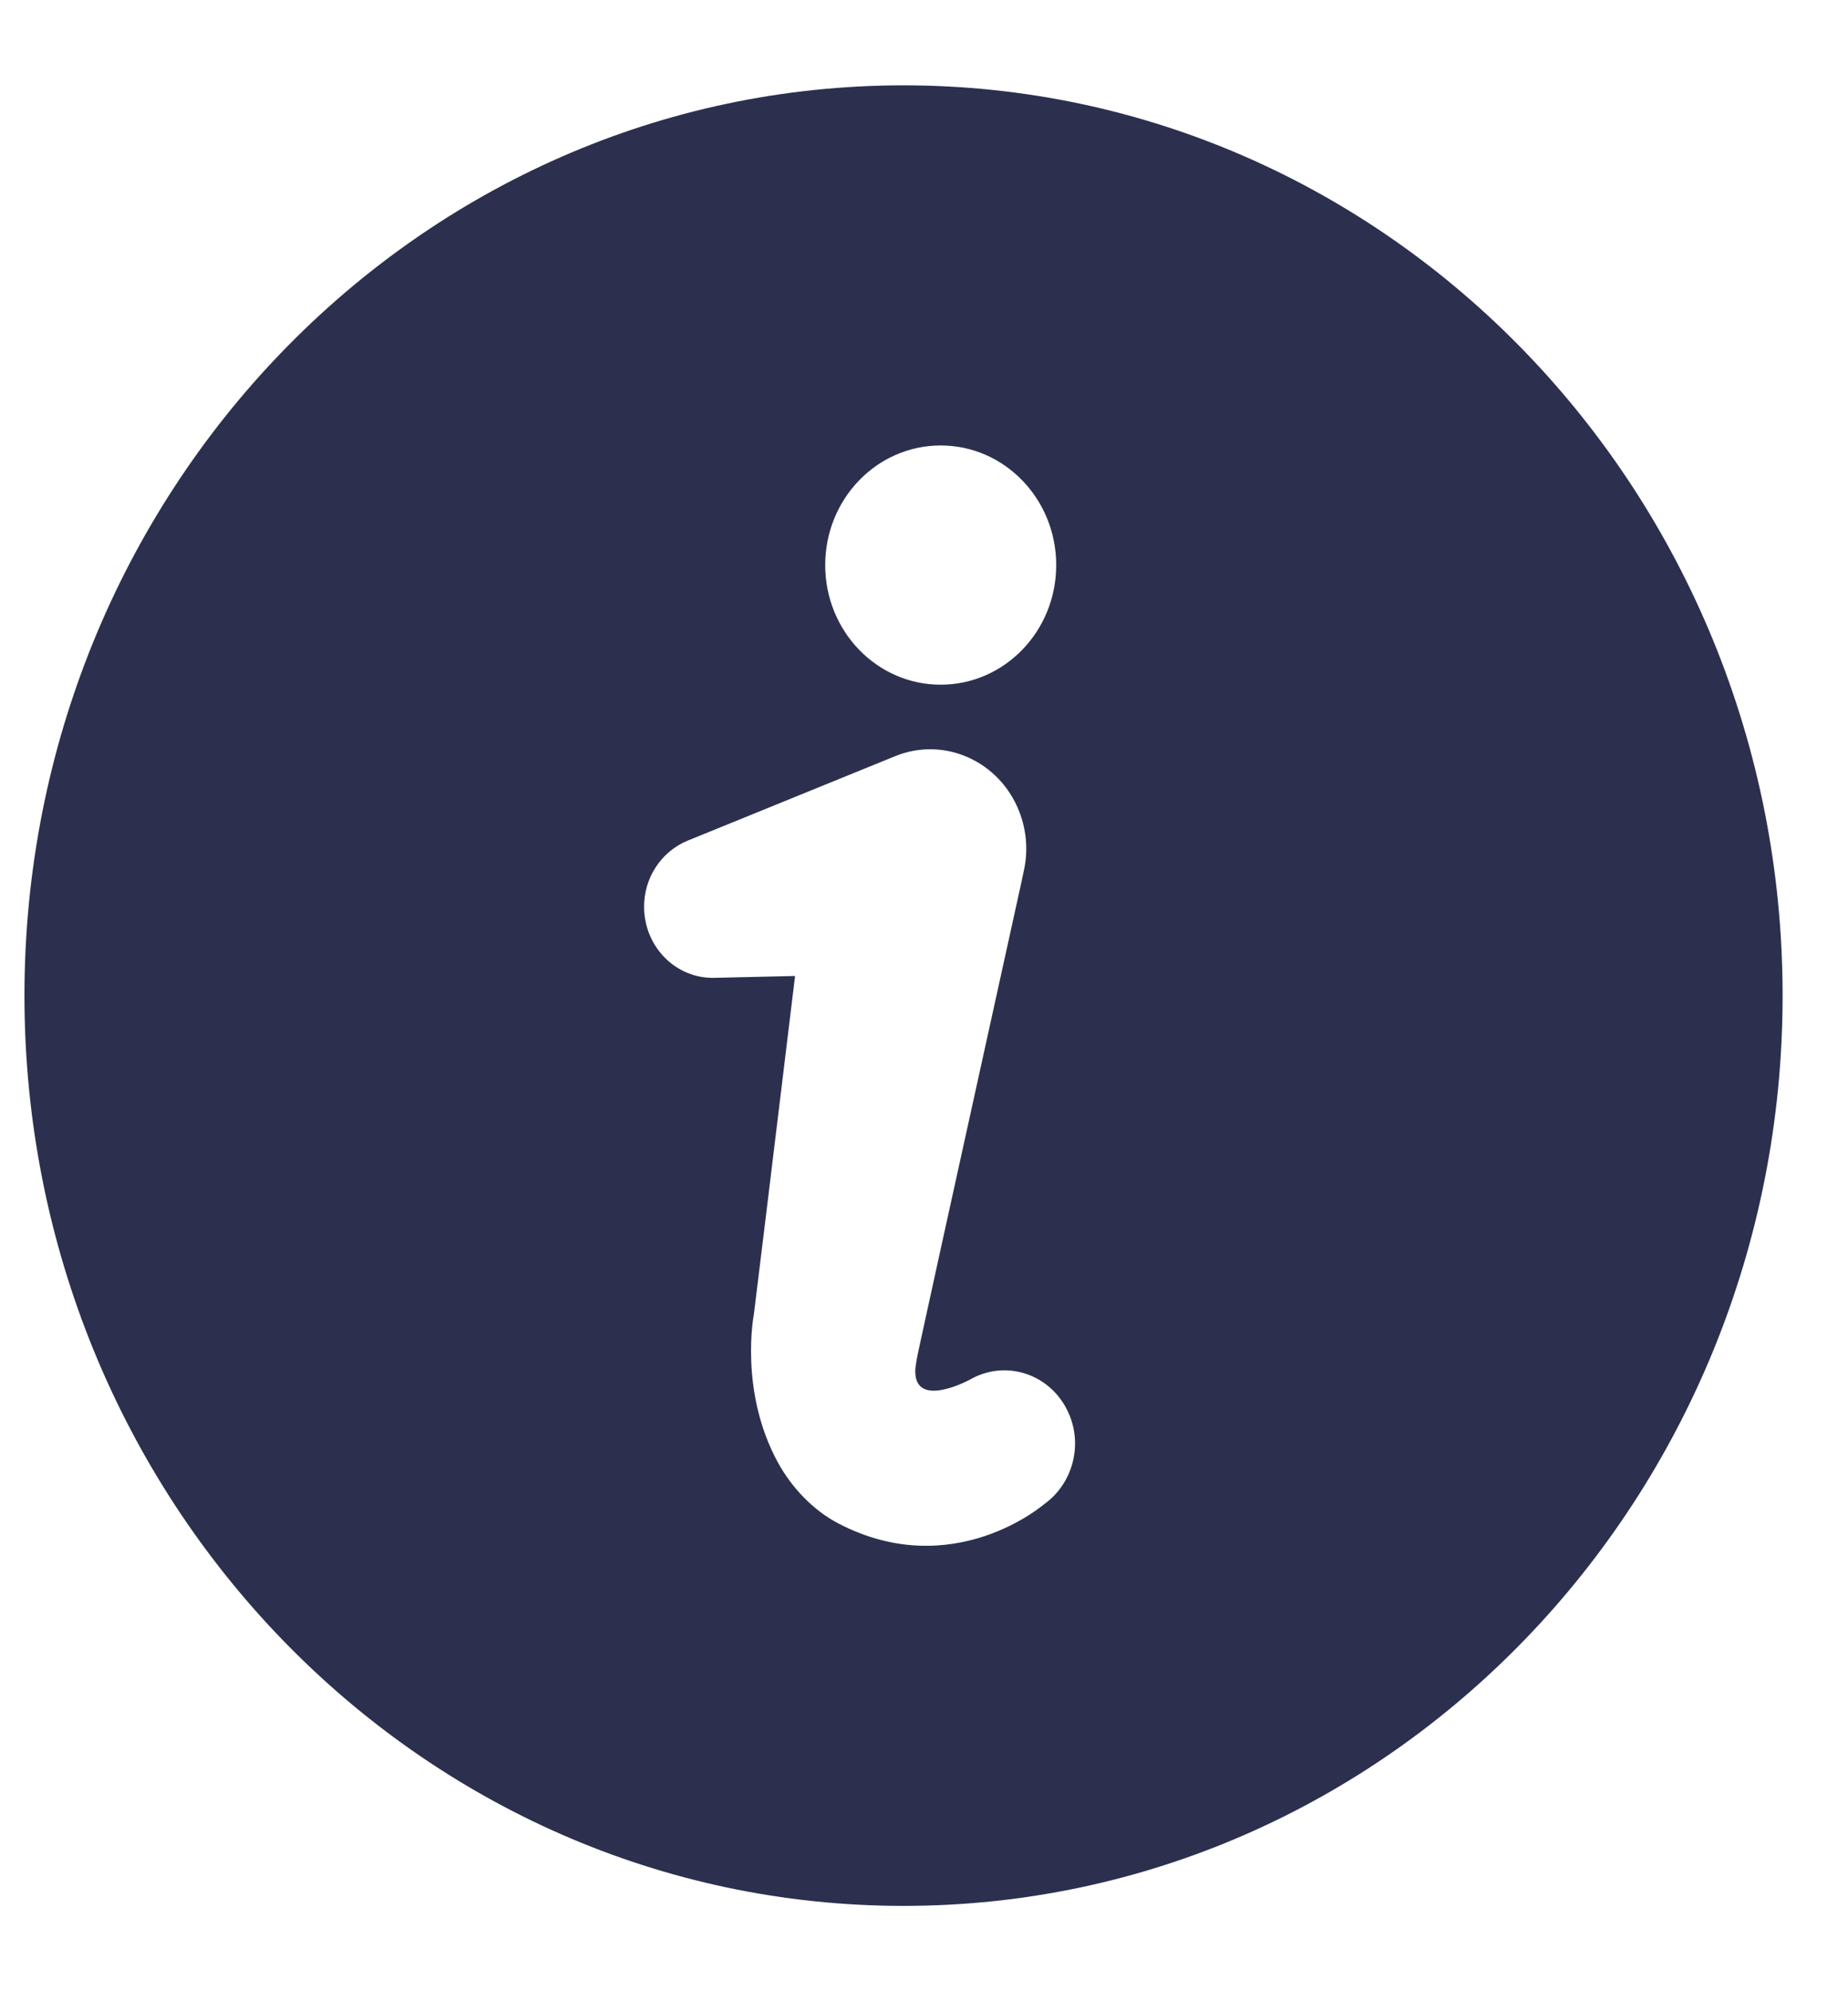 <svg viewBox="0 0 13 14" fill="none" xmlns="http://www.w3.org/2000/svg">
<path d="M6.356 0.6C2.941 0.6 0.172 3.465 0.172 7C0.172 10.535 2.941 13.4 6.356 13.4C9.771 13.4 12.54 10.535 12.54 7C12.54 3.465 9.771 0.6 6.356 0.6ZM6.617 3.132C7.066 3.132 7.43 3.508 7.43 3.973C7.43 4.438 7.066 4.814 6.617 4.814C6.169 4.814 5.805 4.438 5.805 3.973C5.805 3.508 6.169 3.132 6.617 3.132ZM7.346 10.575C7.346 10.575 6.706 11.131 5.899 10.712C5.72 10.619 5.569 10.459 5.472 10.282C5.198 9.78 5.303 9.242 5.303 9.242L5.384 8.582L5.593 6.862L5.024 6.875C4.757 6.881 4.537 6.662 4.531 6.386C4.526 6.172 4.654 5.986 4.836 5.911L6.296 5.317C6.643 5.175 7.035 5.352 7.172 5.711C7.224 5.848 7.232 5.99 7.202 6.123L7.183 6.213L6.612 8.806L6.47 9.455C6.449 9.552 6.445 9.575 6.439 9.626C6.424 9.918 6.825 9.699 6.825 9.699C7.066 9.561 7.369 9.652 7.501 9.902C7.626 10.136 7.554 10.427 7.346 10.575Z" fill="#2C304E"/>
</svg>
